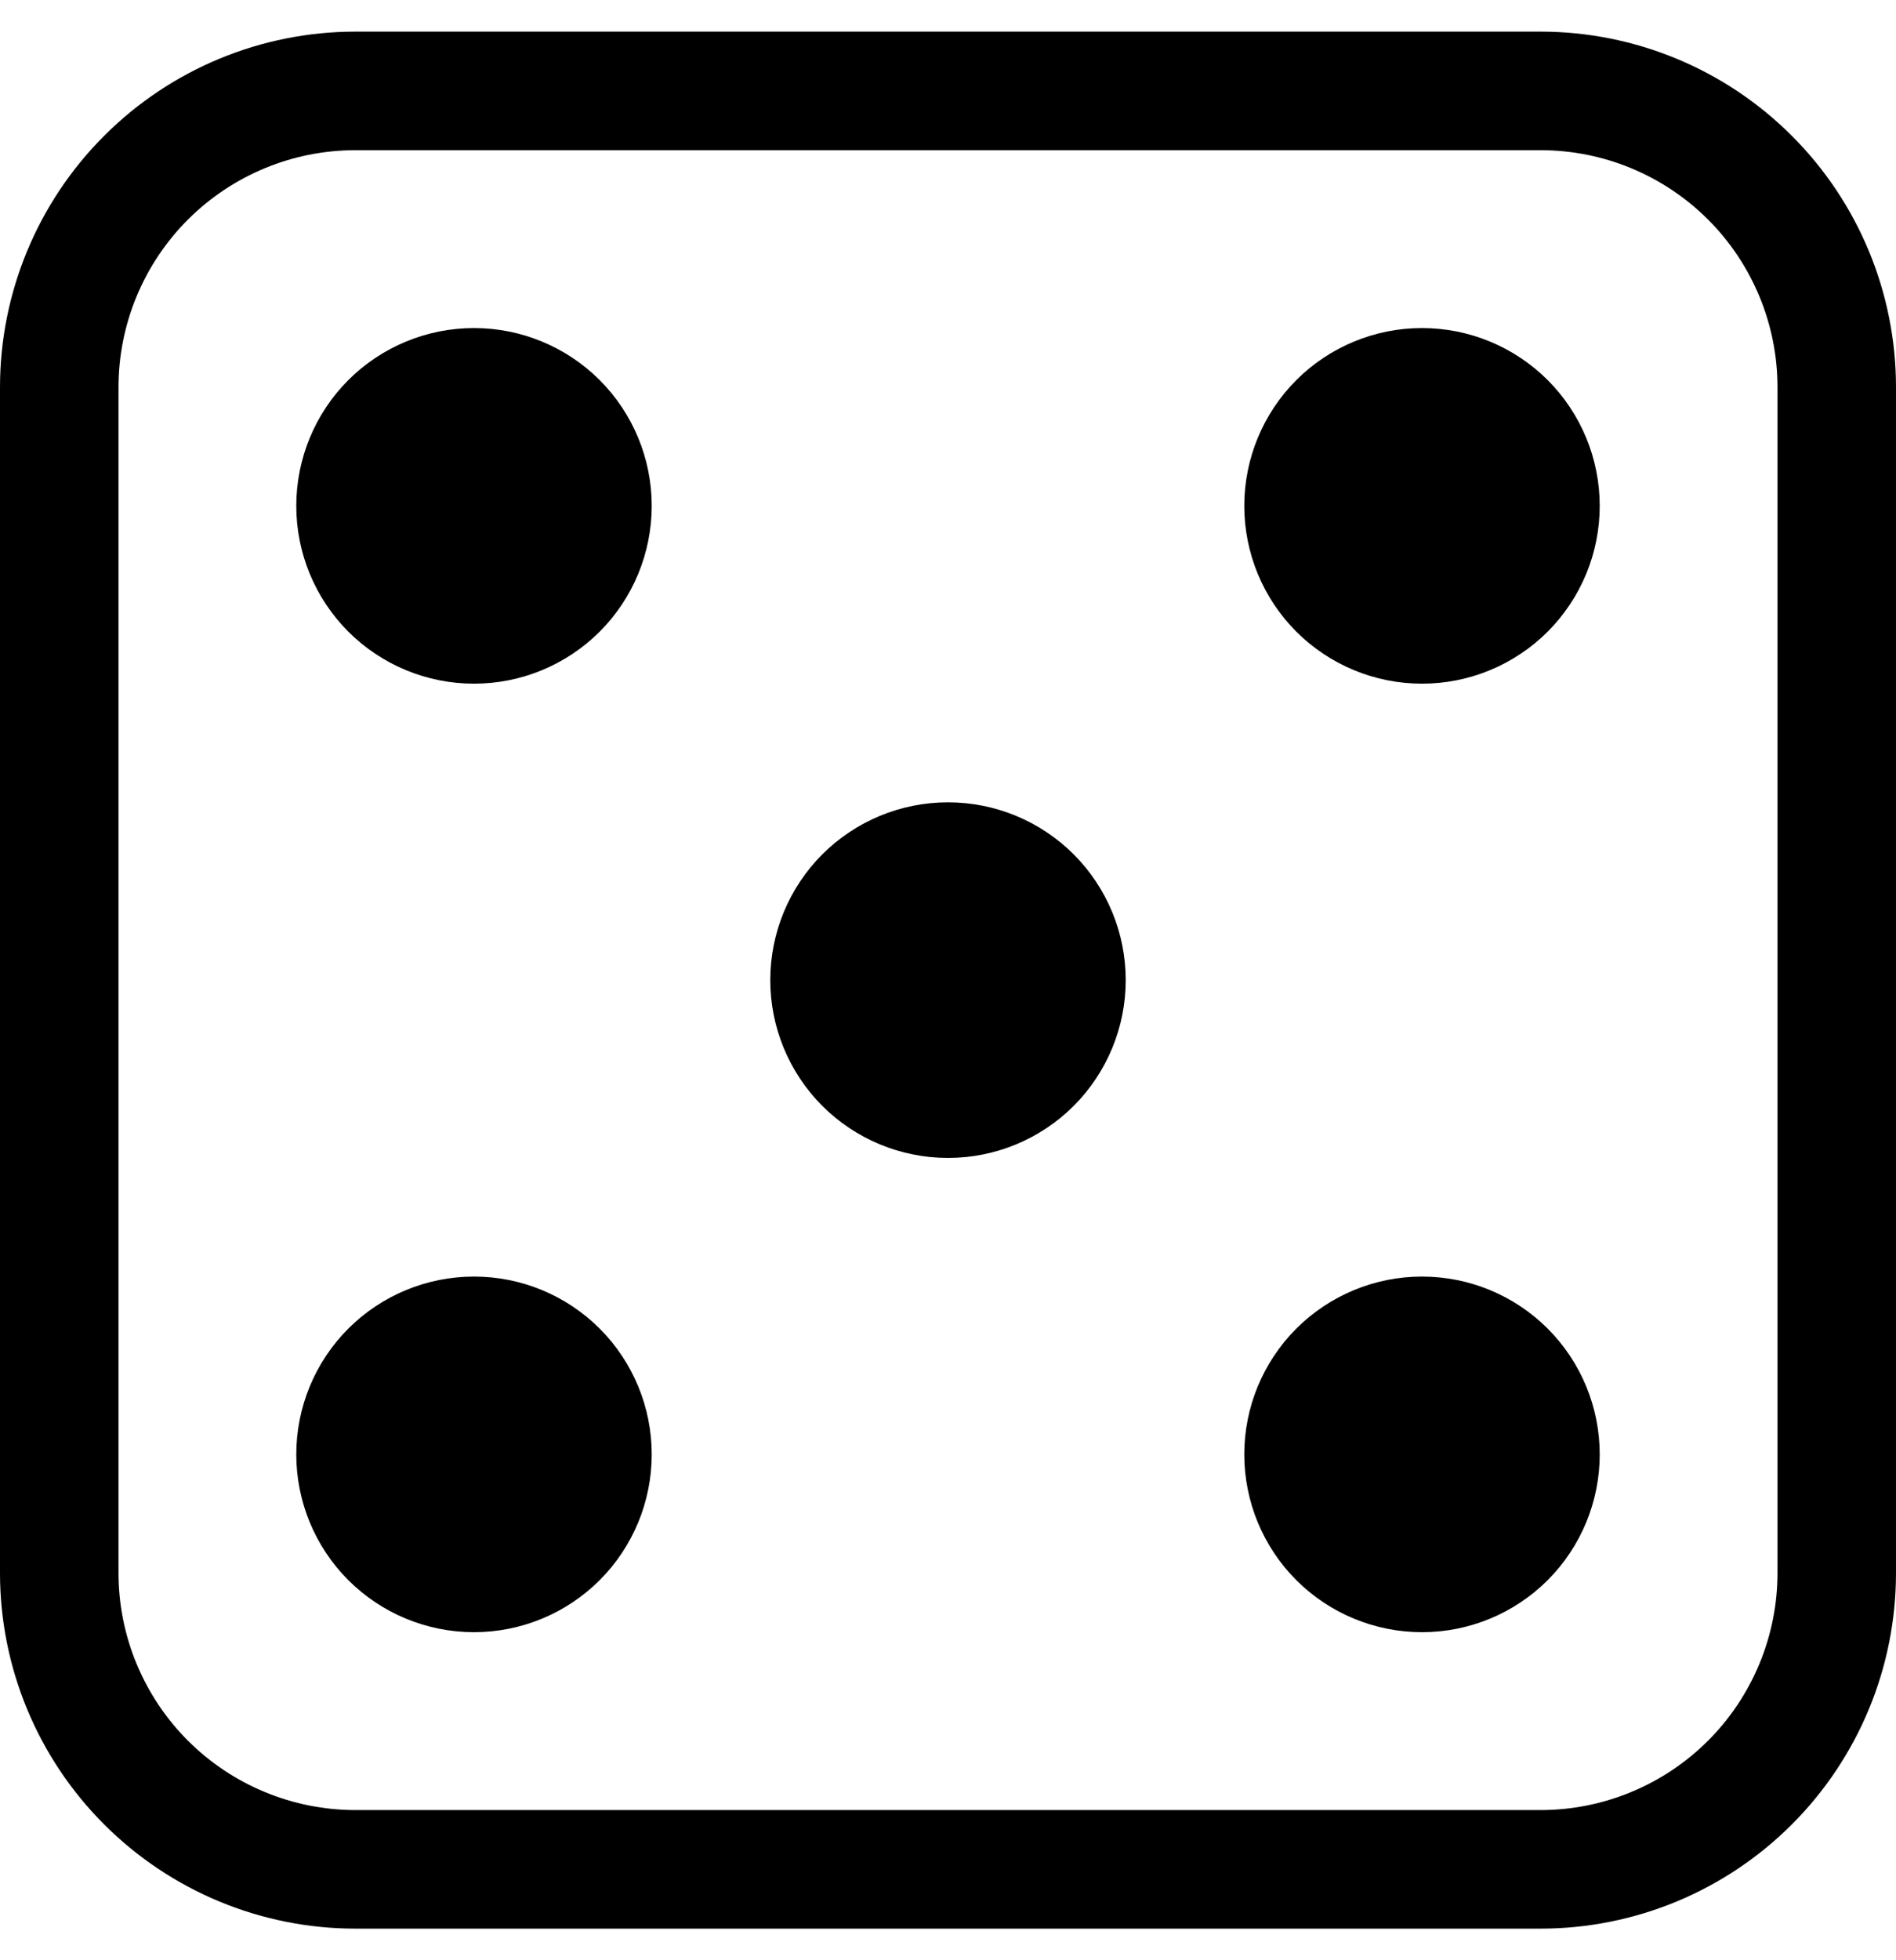 <svg width="30" height="31" viewBox="0 0 30 31" fill="none" xmlns="http://www.w3.org/2000/svg">
<g clip-path="url(#clip0_106_183)">
<path d="M24.375 2.375C25.37 2.375 26.323 2.77 27.027 3.473C27.73 4.177 28.125 5.13 28.125 6.125V24.875C28.125 25.87 27.73 26.823 27.027 27.527C26.323 28.23 25.37 28.625 24.375 28.625H5.625C4.63 28.625 3.677 28.23 2.973 27.527C2.27 26.823 1.875 25.87 1.875 24.875V6.125C1.875 5.13 2.27 4.177 2.973 3.473C3.677 2.77 4.63 2.375 5.625 2.375H24.375ZM5.625 0.5C4.133 0.5 2.702 1.093 1.648 2.148C0.593 3.202 0 4.633 0 6.125L0 24.875C0 26.367 0.593 27.798 1.648 28.852C2.702 29.907 4.133 30.5 5.625 30.5H24.375C25.867 30.5 27.298 29.907 28.352 28.852C29.407 27.798 30 26.367 30 24.875V6.125C30 4.633 29.407 3.202 28.352 2.148C27.298 1.093 25.867 0.5 24.375 0.5L5.625 0.5Z" fill="black"/>
<path d="M10.312 8C10.312 8.746 10.016 9.461 9.489 9.989C8.961 10.516 8.246 10.812 7.5 10.812C6.754 10.812 6.039 10.516 5.511 9.989C4.984 9.461 4.688 8.746 4.688 8C4.688 7.254 4.984 6.539 5.511 6.011C6.039 5.484 6.754 5.188 7.5 5.188C8.246 5.188 8.961 5.484 9.489 6.011C10.016 6.539 10.312 7.254 10.312 8ZM25.312 8C25.312 8.746 25.016 9.461 24.489 9.989C23.961 10.516 23.246 10.812 22.5 10.812C21.754 10.812 21.039 10.516 20.511 9.989C19.984 9.461 19.688 8.746 19.688 8C19.688 7.254 19.984 6.539 20.511 6.011C21.039 5.484 21.754 5.188 22.5 5.188C23.246 5.188 23.961 5.484 24.489 6.011C25.016 6.539 25.312 7.254 25.312 8ZM25.312 23C25.312 23.746 25.016 24.461 24.489 24.989C23.961 25.516 23.246 25.812 22.5 25.812C21.754 25.812 21.039 25.516 20.511 24.989C19.984 24.461 19.688 23.746 19.688 23C19.688 22.254 19.984 21.539 20.511 21.011C21.039 20.484 21.754 20.188 22.5 20.188C23.246 20.188 23.961 20.484 24.489 21.011C25.016 21.539 25.312 22.254 25.312 23ZM10.312 23C10.312 23.746 10.016 24.461 9.489 24.989C8.961 25.516 8.246 25.812 7.5 25.812C6.754 25.812 6.039 25.516 5.511 24.989C4.984 24.461 4.688 23.746 4.688 23C4.688 22.254 4.984 21.539 5.511 21.011C6.039 20.484 6.754 20.188 7.5 20.188C8.246 20.188 8.961 20.484 9.489 21.011C10.016 21.539 10.312 22.254 10.312 23ZM17.812 15.5C17.812 16.246 17.516 16.961 16.989 17.489C16.461 18.016 15.746 18.312 15 18.312C14.254 18.312 13.539 18.016 13.011 17.489C12.484 16.961 12.188 16.246 12.188 15.5C12.188 14.754 12.484 14.039 13.011 13.511C13.539 12.984 14.254 12.688 15 12.688C15.746 12.688 16.461 12.984 16.989 13.511C17.516 14.039 17.812 14.754 17.812 15.5Z" fill="black"/>
</g>
<defs>
<clipPath id="clip0_106_183">
<rect width="30" height="30" fill="white" transform="translate(0 0.5)"/>
</clipPath>
</defs>
</svg>
